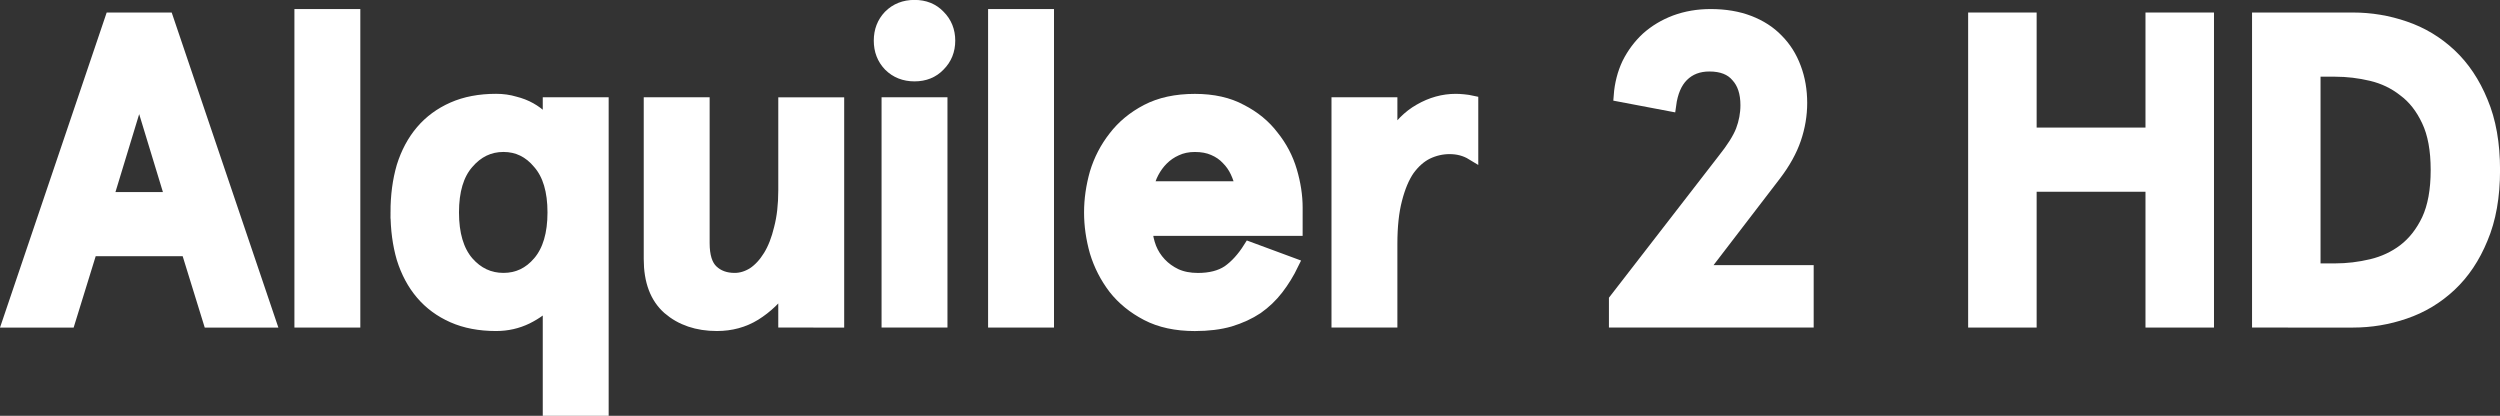 <svg width="790.46" height="131.48" version="1.1" viewBox="0 0 209.14 34.786" xmlns="http://www.w3.org/2000/svg">
 <rect x="0" y="0" width="209.14" height="34.786" fill="#333333" stroke="none"/>
 <g transform="translate(378.13 123.63)">
  <g fill="#fff" stroke="#fff" stroke-width="1.026">
   <path d="m-362.47-102.71h-8.033l-1.845 5.971h-5.066l8.576-25.329h4.704l8.576 25.329h-5.066zm-6.694-4.342h5.355l-2.678-8.793z"/>
   <path d="m-348.5-122.36v25.619h-4.487v-25.619z"/>
   <path d="m-344.95-105.86q0-2.099 0.507-3.836 0.543-1.737 1.592-2.967 1.049-1.23 2.605-1.918 1.556-0.688 3.619-0.688 0.832 0 1.556 0.217 0.724 0.181 1.303 0.507 0.579 0.326 0.977 0.724 0.398 0.362 0.579 0.724v-1.882h4.487v25.619h-4.487v-9.046q-0.615 0.76-1.845 1.375-1.194 0.579-2.569 0.579-2.062 0-3.619-0.688t-2.605-1.918q-1.049-1.23-1.592-2.967-0.507-1.737-0.507-3.836zm4.704 0q0 2.714 1.23 4.161 1.23 1.411 3.003 1.411t2.967-1.411q1.23-1.447 1.23-4.161t-1.23-4.125q-1.194-1.447-2.967-1.447t-3.003 1.447q-1.23 1.411-1.23 4.125z"/>
   <path d="m-312.51-96.741v-2.931q-1.013 1.447-2.461 2.352-1.411 0.868-3.184 0.868-2.461 0-4.053-1.375-1.556-1.375-1.556-4.125v-13.027h4.487v11.688q0 1.628 0.724 2.316 0.724 0.688 1.882 0.688 0.796 0 1.556-0.47 0.76-0.507 1.339-1.447 0.579-0.941 0.905-2.316 0.362-1.375 0.362-3.184v-7.273h4.487v18.237z"/>
   <path d="m-304.52-120.23q0-1.23 0.796-2.063 0.832-0.832 2.099-0.832t2.062 0.832q0.832 0.832 0.832 2.063 0 1.23-0.832 2.062-0.796 0.832-2.062 0.832t-2.099-0.832q-0.796-0.832-0.796-2.062zm5.138 5.247v18.237h-4.487v-18.237z"/>
   <path d="m-290.47-122.36v25.619h-4.487v-25.619z"/>
   <path d="m-269.67-104.41h-12.556q0.036 0.76 0.326 1.52 0.289 0.724 0.832 1.303 0.543 0.579 1.303 0.941 0.796 0.362 1.845 0.362 1.556 0 2.533-0.651 0.977-0.688 1.773-1.954l3.619 1.339q-0.543 1.122-1.266 2.062-0.724 0.941-1.701 1.628-0.977 0.651-2.28 1.049-1.266 0.362-2.931 0.362-2.352 0-4.016-0.868t-2.714-2.207q-1.049-1.375-1.556-3.039-0.47-1.665-0.47-3.293t0.47-3.293q0.507-1.665 1.556-3.003 1.049-1.375 2.714-2.244 1.665-0.868 4.016-0.868 2.28 0 3.872 0.868 1.628 0.832 2.642 2.171 1.049 1.303 1.52 2.895 0.47 1.592 0.47 3.076zm-8.504-7.02q-0.868 0-1.556 0.326-0.651 0.289-1.158 0.796-0.47 0.47-0.796 1.086-0.326 0.615-0.434 1.266h7.852q-0.145-0.688-0.434-1.303-0.289-0.615-0.76-1.086-0.47-0.507-1.158-0.796-0.651-0.289-1.556-0.289z"/>
   <path d="m-266.23-96.741v-18.237h4.487v2.967q0.977-1.628 2.388-2.424 1.447-0.832 3.003-0.832 0.289 0 0.651 0.036 0.398 0.036 0.724 0.109v4.378q-0.832-0.507-1.882-0.507-0.977 0-1.882 0.434-0.868 0.434-1.556 1.375-0.651 0.941-1.049 2.497-0.398 1.52-0.398 3.727v6.477z"/>
   <path d="m-243.02-98.55 9.046-11.688q1.158-1.447 1.556-2.461 0.398-1.049 0.398-2.135 0-1.556-0.796-2.424-0.76-0.905-2.316-0.905-1.375 0-2.244 0.868-0.832 0.832-1.049 2.461l-4.197-0.796q0.109-1.447 0.688-2.678 0.615-1.23 1.592-2.135 1.013-0.905 2.352-1.411 1.375-0.507 2.967-0.507 1.809 0 3.22 0.543 1.411 0.543 2.352 1.52 0.977 0.977 1.484 2.352 0.507 1.339 0.507 2.931 0 1.52-0.507 3.003t-1.665 3.003l-6.188 8.069h8.902v4.197h-16.102z"/>
   <path d="m-212.97-122.07h4.704v9.625h10.132v-9.625h4.704v25.329h-4.704v-11.362h-10.132v11.362h-4.704z"/>
   <path d="m-189.22-96.741v-25.329h7.925q2.244 0 4.342 0.724 2.135 0.724 3.799 2.28t2.642 3.944q1.013 2.388 1.013 5.717t-1.013 5.717q-0.977 2.388-2.642 3.944-1.665 1.556-3.799 2.28-2.099 0.724-4.342 0.724zm6.441-4.342q1.52 0 3.039-0.362 1.52-0.362 2.714-1.266 1.23-0.941 1.99-2.533 0.76-1.628 0.76-4.161t-0.76-4.125q-0.76-1.628-1.99-2.533-1.194-0.941-2.714-1.303-1.52-0.362-3.039-0.362h-1.737v16.645z"/>
  </g>
 </g>
</svg>
